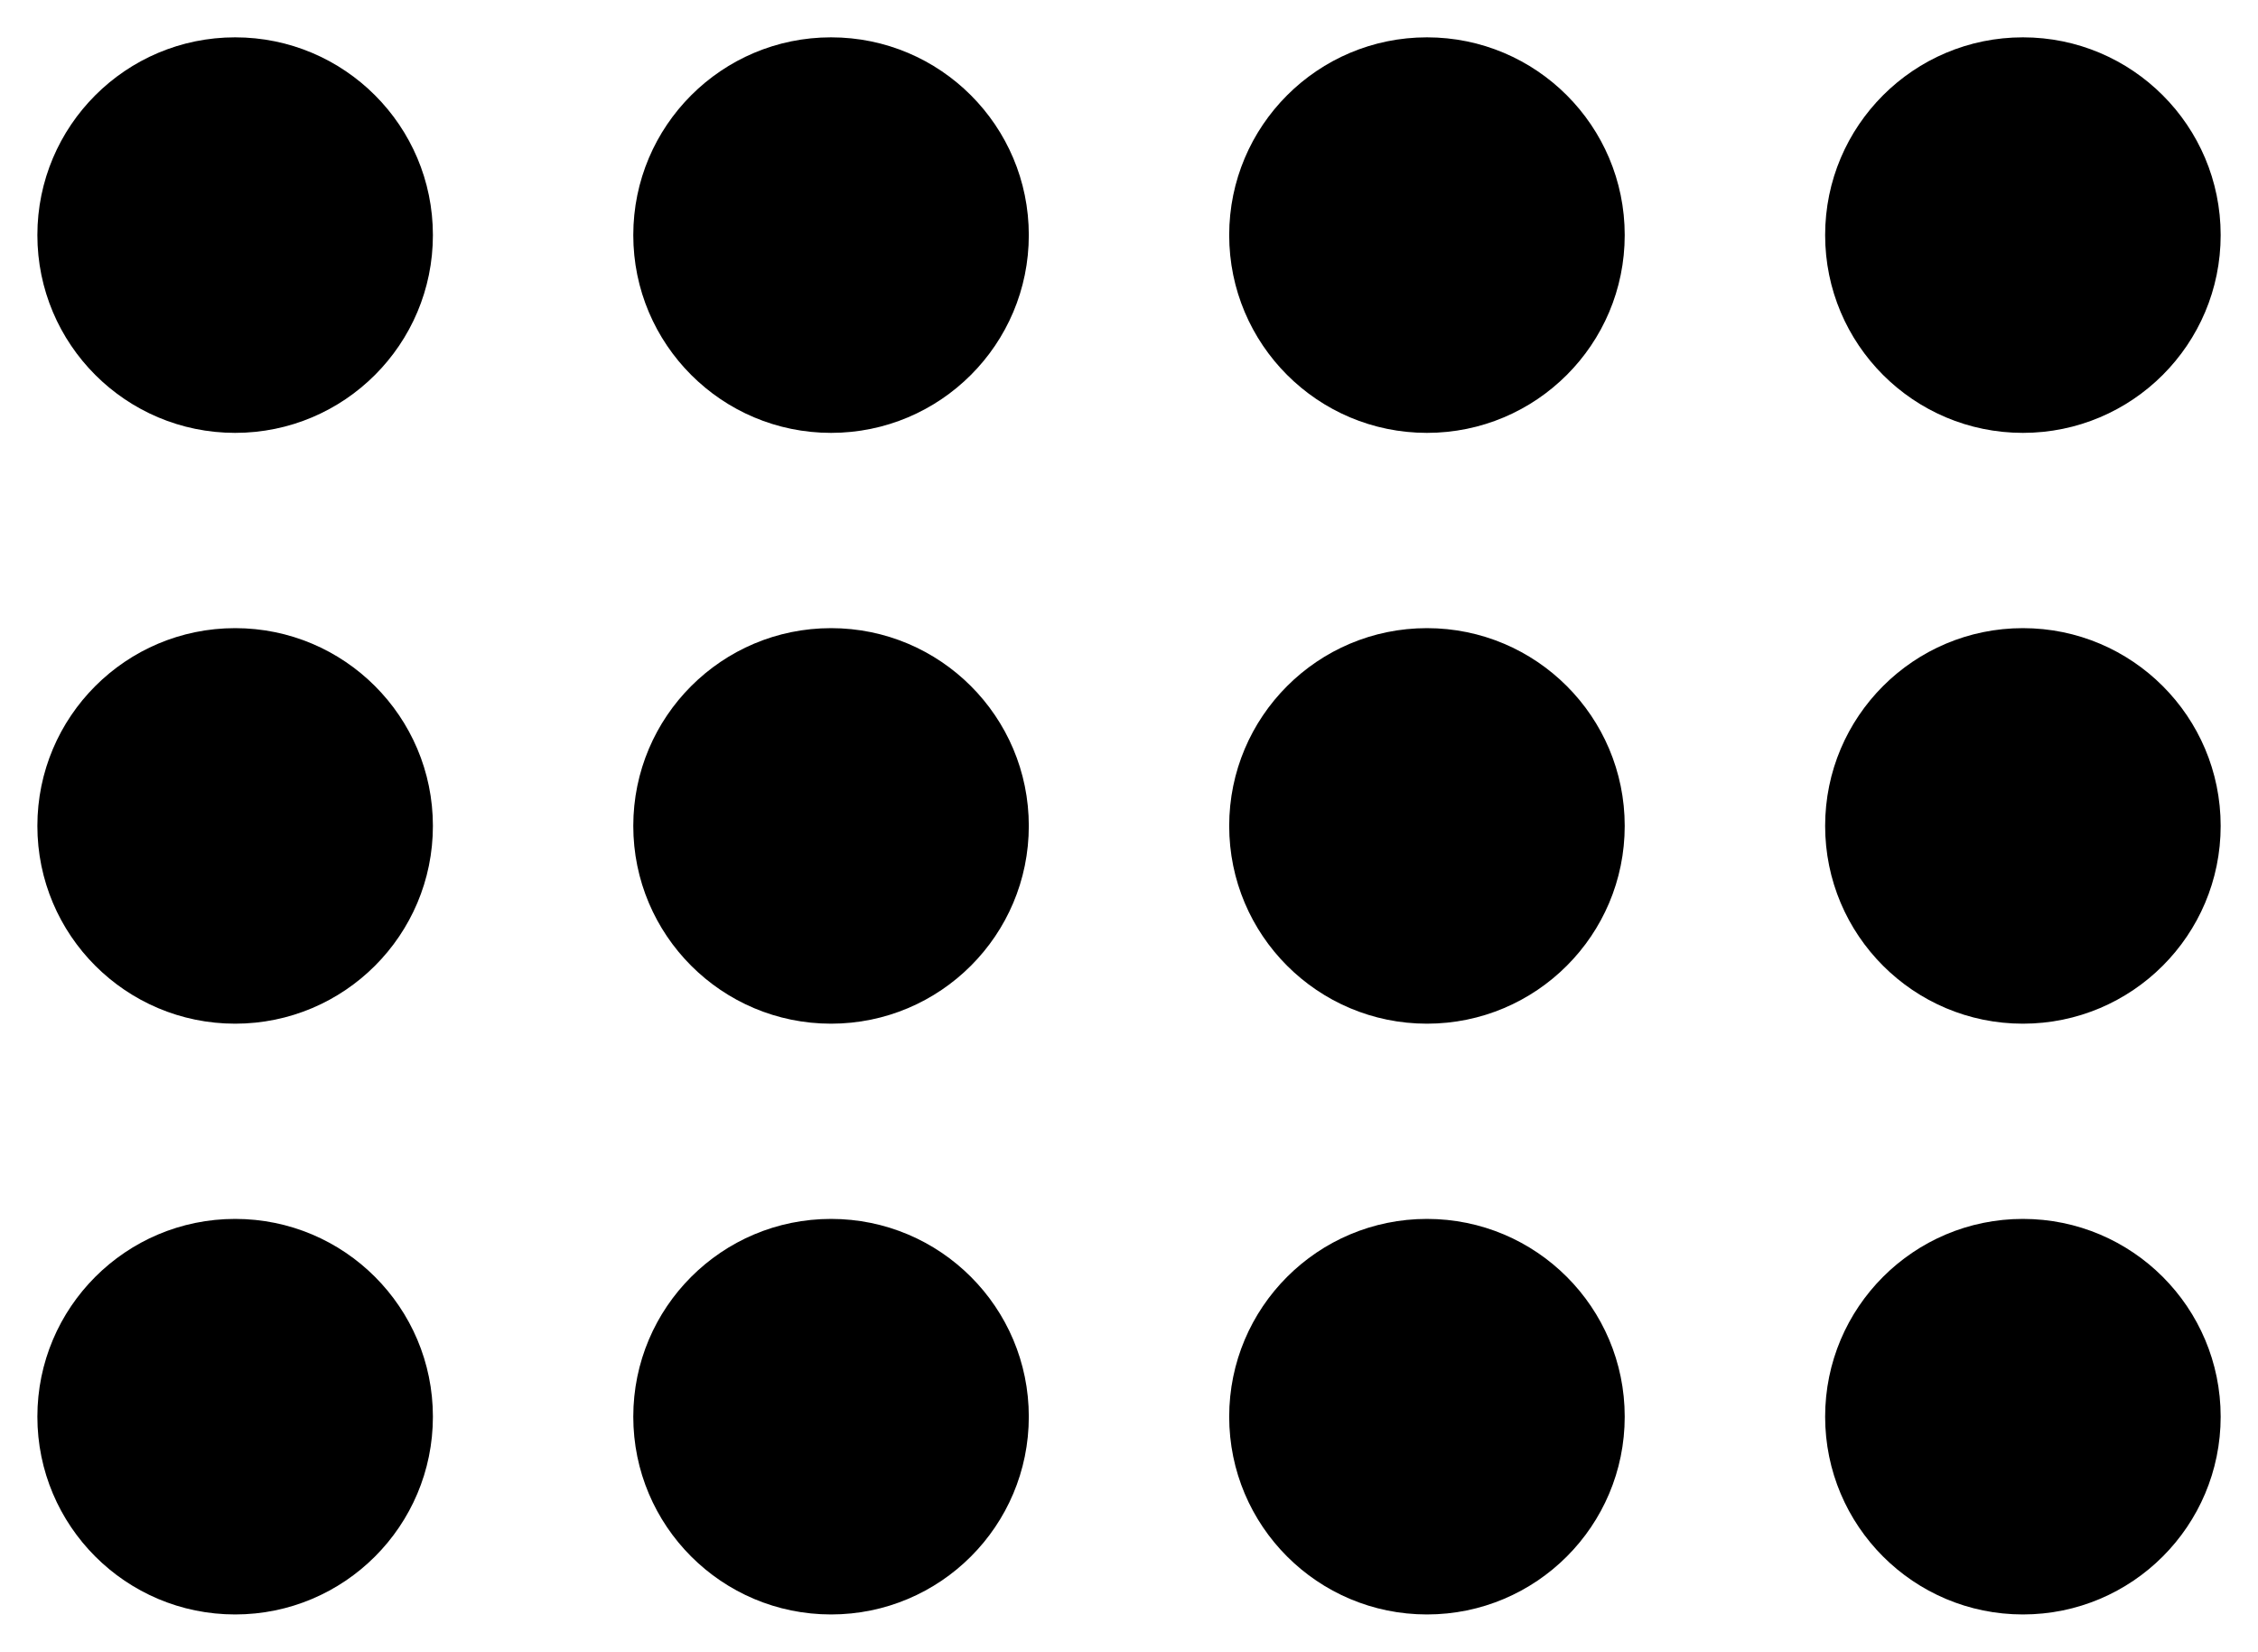 <?xml version="1.0" encoding="UTF-8" standalone="no"?>
<svg
   width="60.422mm"
   height="44.2mm"
   viewBox="0 0 60.422 44.2"
   version="1.1"
   id="svg8"
   inkscape:version="1.1 (c4e8f9e, 2021-05-24)"
   sodipodi:docname="ESM380Multiplying3Rows.svg"
   inkscape:export-filename="/Users/chriswright/desktop/bitmap.png"
   inkscape:export-xdpi="96"
   inkscape:export-ydpi="96"
   xmlns:inkscape="http://www.inkscape.org/namespaces/inkscape"
   xmlns:sodipodi="http://sodipodi.sourceforge.net/DTD/sodipodi-0.dtd"
   xmlns="http://www.w3.org/2000/svg"
   xmlns:svg="http://www.w3.org/2000/svg"
   xmlns:rdf="http://www.w3.org/1999/02/22-rdf-syntax-ns#"
   xmlns:cc="http://creativecommons.org/ns#"
   xmlns:dc="http://purl.org/dc/elements/1.1/">
  <defs
     id="defs2" />
  <sodipodi:namedview
     id="base"
     pagecolor="#ffffff"
     bordercolor="#666666"
     borderopacity="1.0"
     inkscape:pageopacity="1"
     inkscape:pageshadow="2"
     inkscape:zoom="0.7"
     inkscape:cx="69.285714"
     inkscape:cy="43.571429"
     inkscape:document-units="mm"
     inkscape:current-layer="layer1"
     inkscape:document-rotation="0"
     showgrid="true"
     fit-margin-top="1"
     fit-margin-left="1"
     fit-margin-bottom="1"
     fit-margin-right="1"
     inkscape:window-width="1252"
     inkscape:window-height="943"
     inkscape:window-x="0"
     inkscape:window-y="25"
     inkscape:window-maximized="0"
     inkscape:pagecheckerboard="0">
    <inkscape:grid
       type="xygrid"
       id="grid833"
       originx="-30.485"
       originy="-31.07" />
  </sodipodi:namedview>
  <g
     inkscape:label="Layer 1"
     inkscape:groupmode="layer"
     id="layer1"
     transform="translate(-30.485,-31.07)">
    <g
       id="g1100">
      <circle
         style="fill:#000000;fill-opacity:1;stroke:none;stroke-width:0.794;stroke-miterlimit:4;stroke-dasharray:none;paint-order:fill markers stroke"
         id="path835"
         cx="36.777"
         cy="37.361"
         r="5.292"
         inkscape:transform-center-x="0.26726953"
         inkscape:transform-center-y="4.543582" />
      <circle
         style="fill:#000000;fill-opacity:1;stroke:none;stroke-width:0.794;stroke-miterlimit:4;stroke-dasharray:none;paint-order:fill markers stroke"
         id="path835-7"
         cx="52.723"
         cy="37.361"
         r="5.292" />
      <circle
         style="fill:#000000;fill-opacity:1;stroke:none;stroke-width:0.794;stroke-miterlimit:4;stroke-dasharray:none;paint-order:fill markers stroke"
         id="path835-4"
         cx="68.669"
         cy="37.361"
         r="5.292" />
      <circle
         style="fill:#000000;fill-opacity:1;stroke:none;stroke-width:0.794;stroke-miterlimit:4;stroke-dasharray:none;paint-order:fill markers stroke"
         id="path835-4-6"
         cx="84.616"
         cy="37.361"
         r="5.292" />
    </g>
    <g
       id="g1041"
       transform="translate(0,0.067)">
      <circle
         style="fill:#000000;fill-opacity:1;stroke:none;stroke-width:0.794;stroke-miterlimit:4;stroke-dasharray:none;paint-order:fill markers stroke"
         id="path835-0"
         cx="36.777"
         cy="53.103"
         r="5.292" />
      <circle
         style="fill:#000000;fill-opacity:1;stroke:none;stroke-width:0.794;stroke-miterlimit:4;stroke-dasharray:none;paint-order:fill markers stroke"
         id="path835-8"
         cx="52.723"
         cy="53.103"
         r="5.292" />
      <circle
         style="fill:#000000;fill-opacity:1;stroke:none;stroke-width:0.794;stroke-miterlimit:4;stroke-dasharray:none;paint-order:fill markers stroke"
         id="path835-9"
         cx="68.669"
         cy="53.103"
         r="5.292" />
      <circle
         style="fill:#000000;fill-opacity:1;stroke:none;stroke-width:0.794;stroke-miterlimit:4;stroke-dasharray:none;paint-order:fill markers stroke"
         id="path835-9-7"
         cx="84.616"
         cy="53.103"
         r="5.292" />
    </g>
    <g
       id="g1041-5"
       transform="translate(-1.1540102e-8,15.875)">
      <circle
         style="fill:#000000;fill-opacity:1;stroke:none;stroke-width:0.794;stroke-miterlimit:4;stroke-dasharray:none;paint-order:fill markers stroke"
         id="path835-0-4"
         cx="36.777"
         cy="53.103"
         r="5.292" />
      <circle
         style="fill:#000000;fill-opacity:1;stroke:none;stroke-width:0.794;stroke-miterlimit:4;stroke-dasharray:none;paint-order:fill markers stroke"
         id="path835-8-5"
         cx="52.723"
         cy="53.103"
         r="5.292" />
      <circle
         style="fill:#000000;fill-opacity:1;stroke:none;stroke-width:0.794;stroke-miterlimit:4;stroke-dasharray:none;paint-order:fill markers stroke"
         id="path835-9-1"
         cx="68.669"
         cy="53.103"
         r="5.292" />
      <circle
         style="fill:#000000;fill-opacity:1;stroke:none;stroke-width:0.794;stroke-miterlimit:4;stroke-dasharray:none;paint-order:fill markers stroke"
         id="path835-9-7-1"
         cx="84.616"
         cy="53.103"
         r="5.292" />
    </g>
  </g>
</svg>
